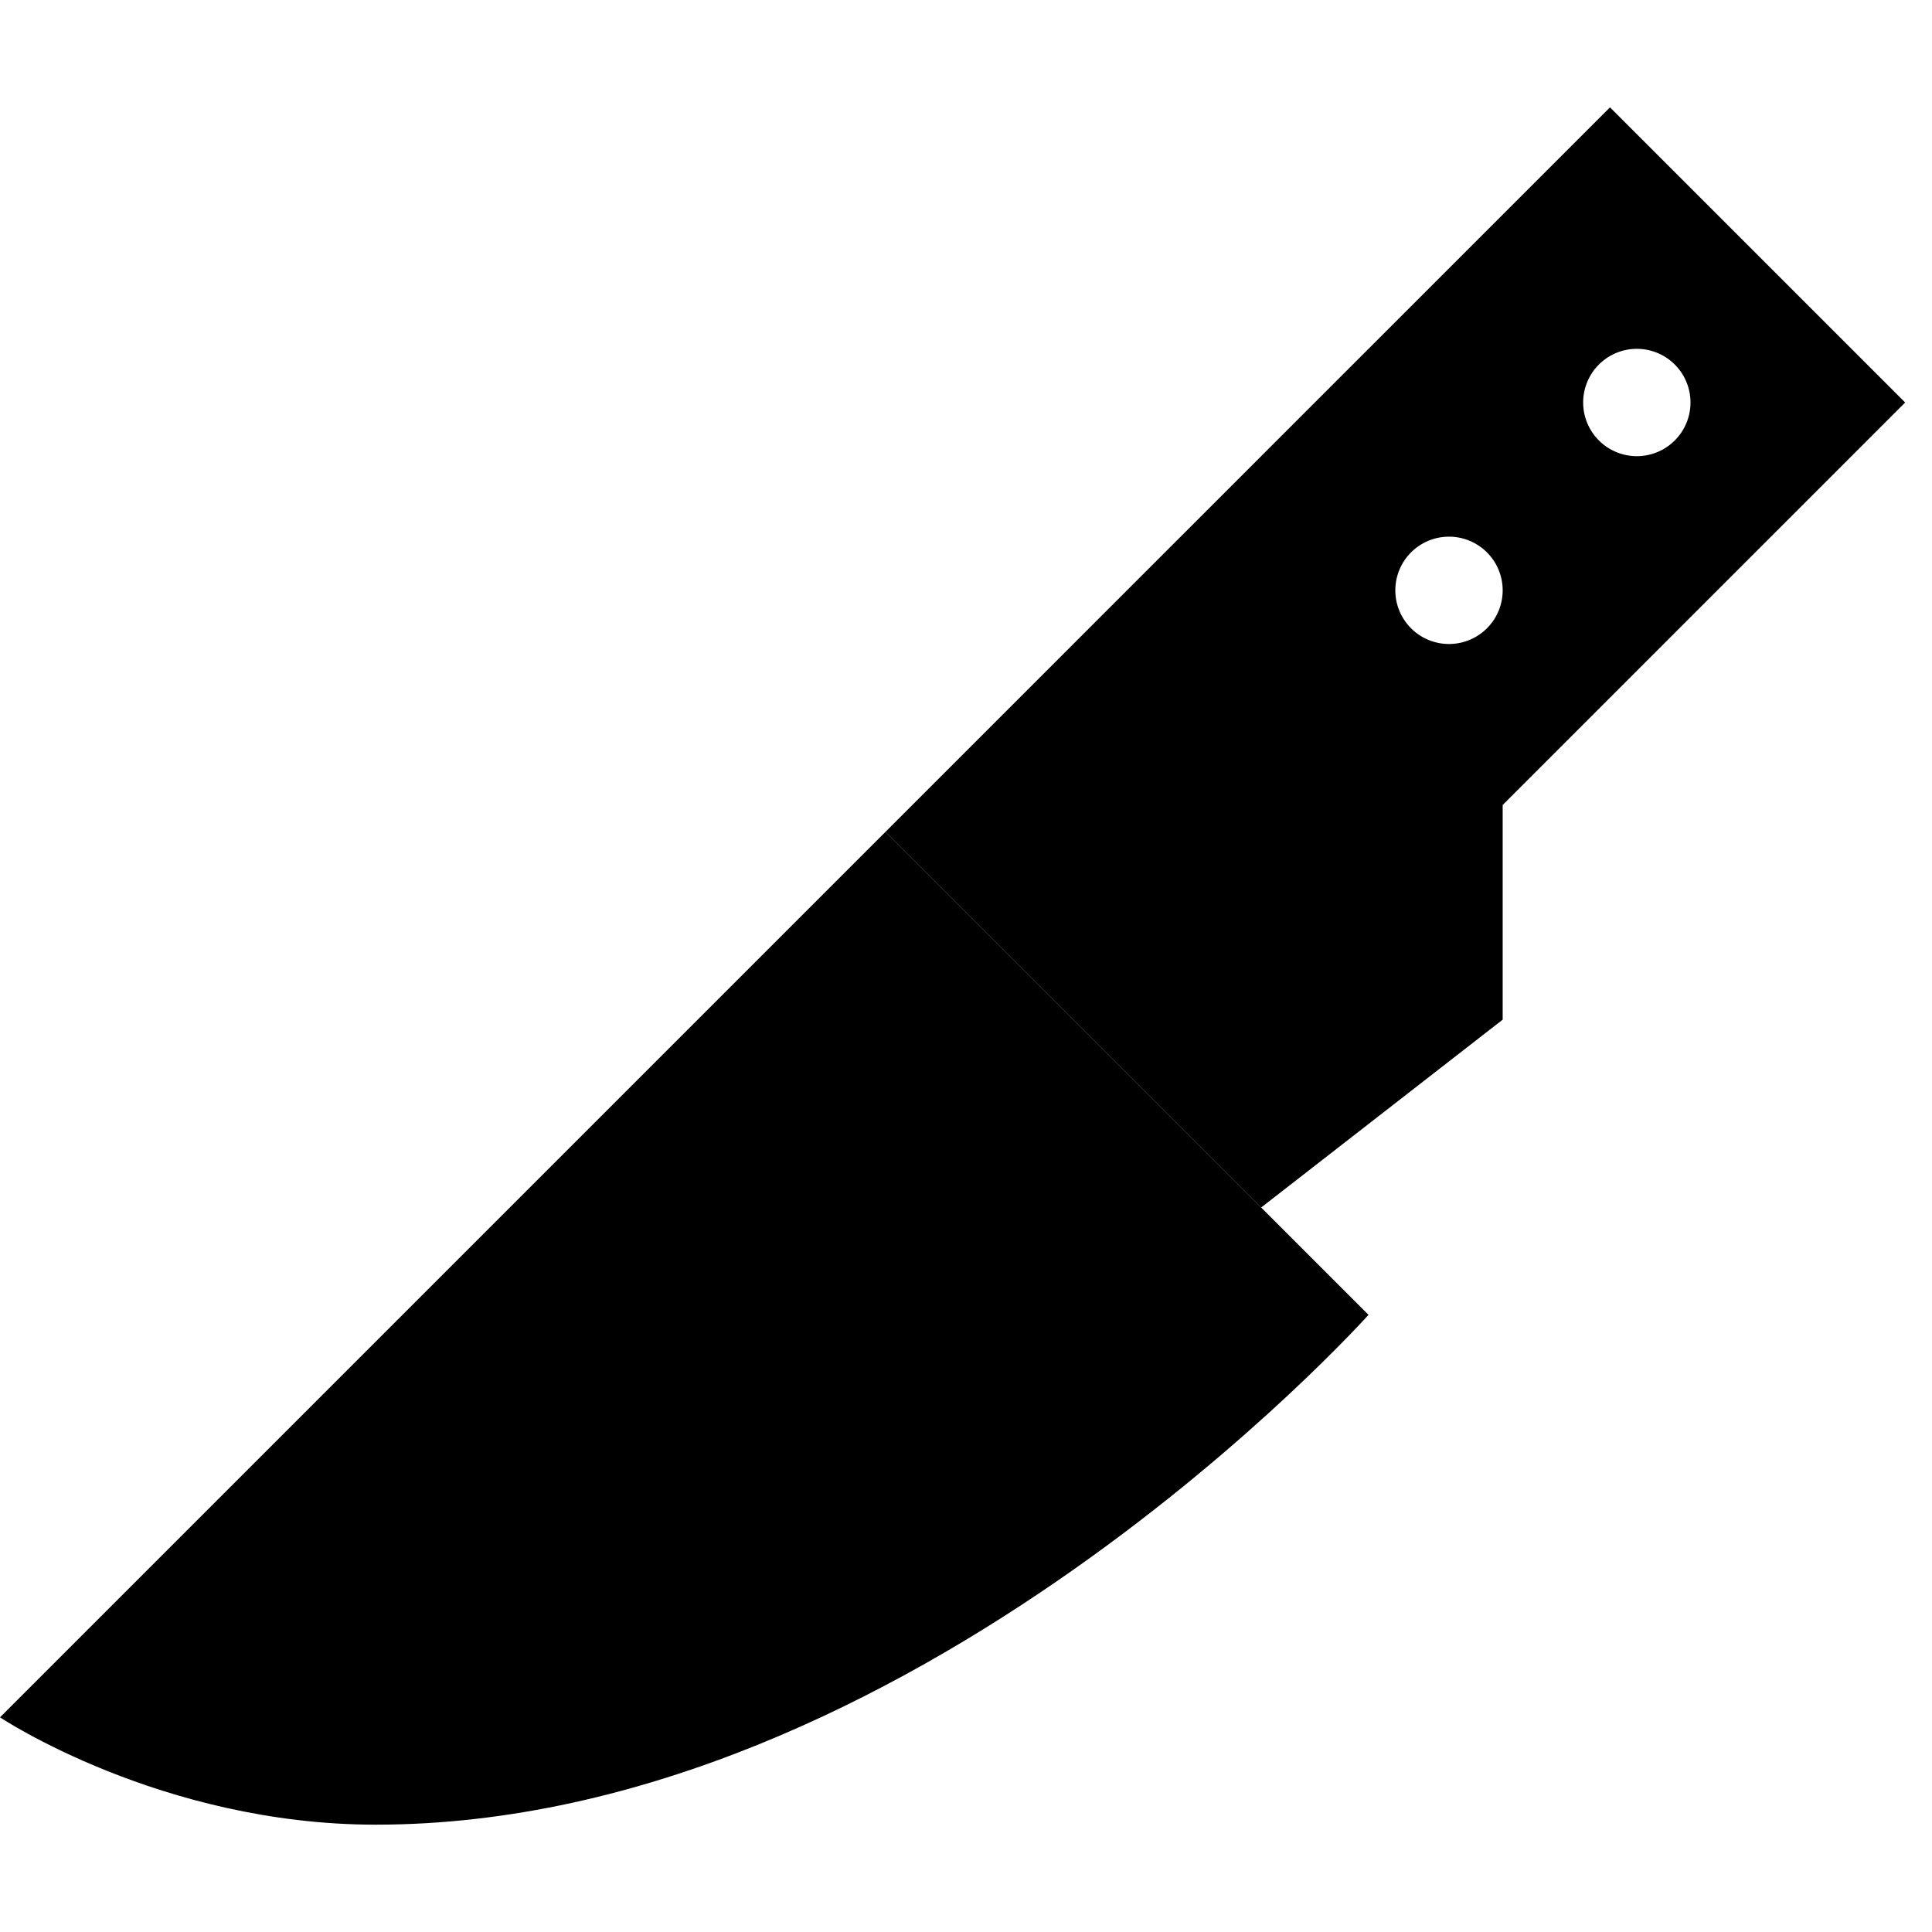 <svg xmlns="http://www.w3.org/2000/svg" width="24" height="24" viewBox="0 0 576 512">
    <path class="pr-icon-duotone-secondary" d="M0 480s48 32 112 32c160 0 296-152 296-152l-32-32L264 216 0 480z"/>
    <path class="pr-icon-duotone-primary" d="M568 88L480 0 264 216 376 328l72-56 0-64L568 88zM416 144a16 16 0 1 1 32 0 16 16 0 1 1 -32 0zm72-72a16 16 0 1 1 0 32 16 16 0 1 1 0-32z"/>
</svg>